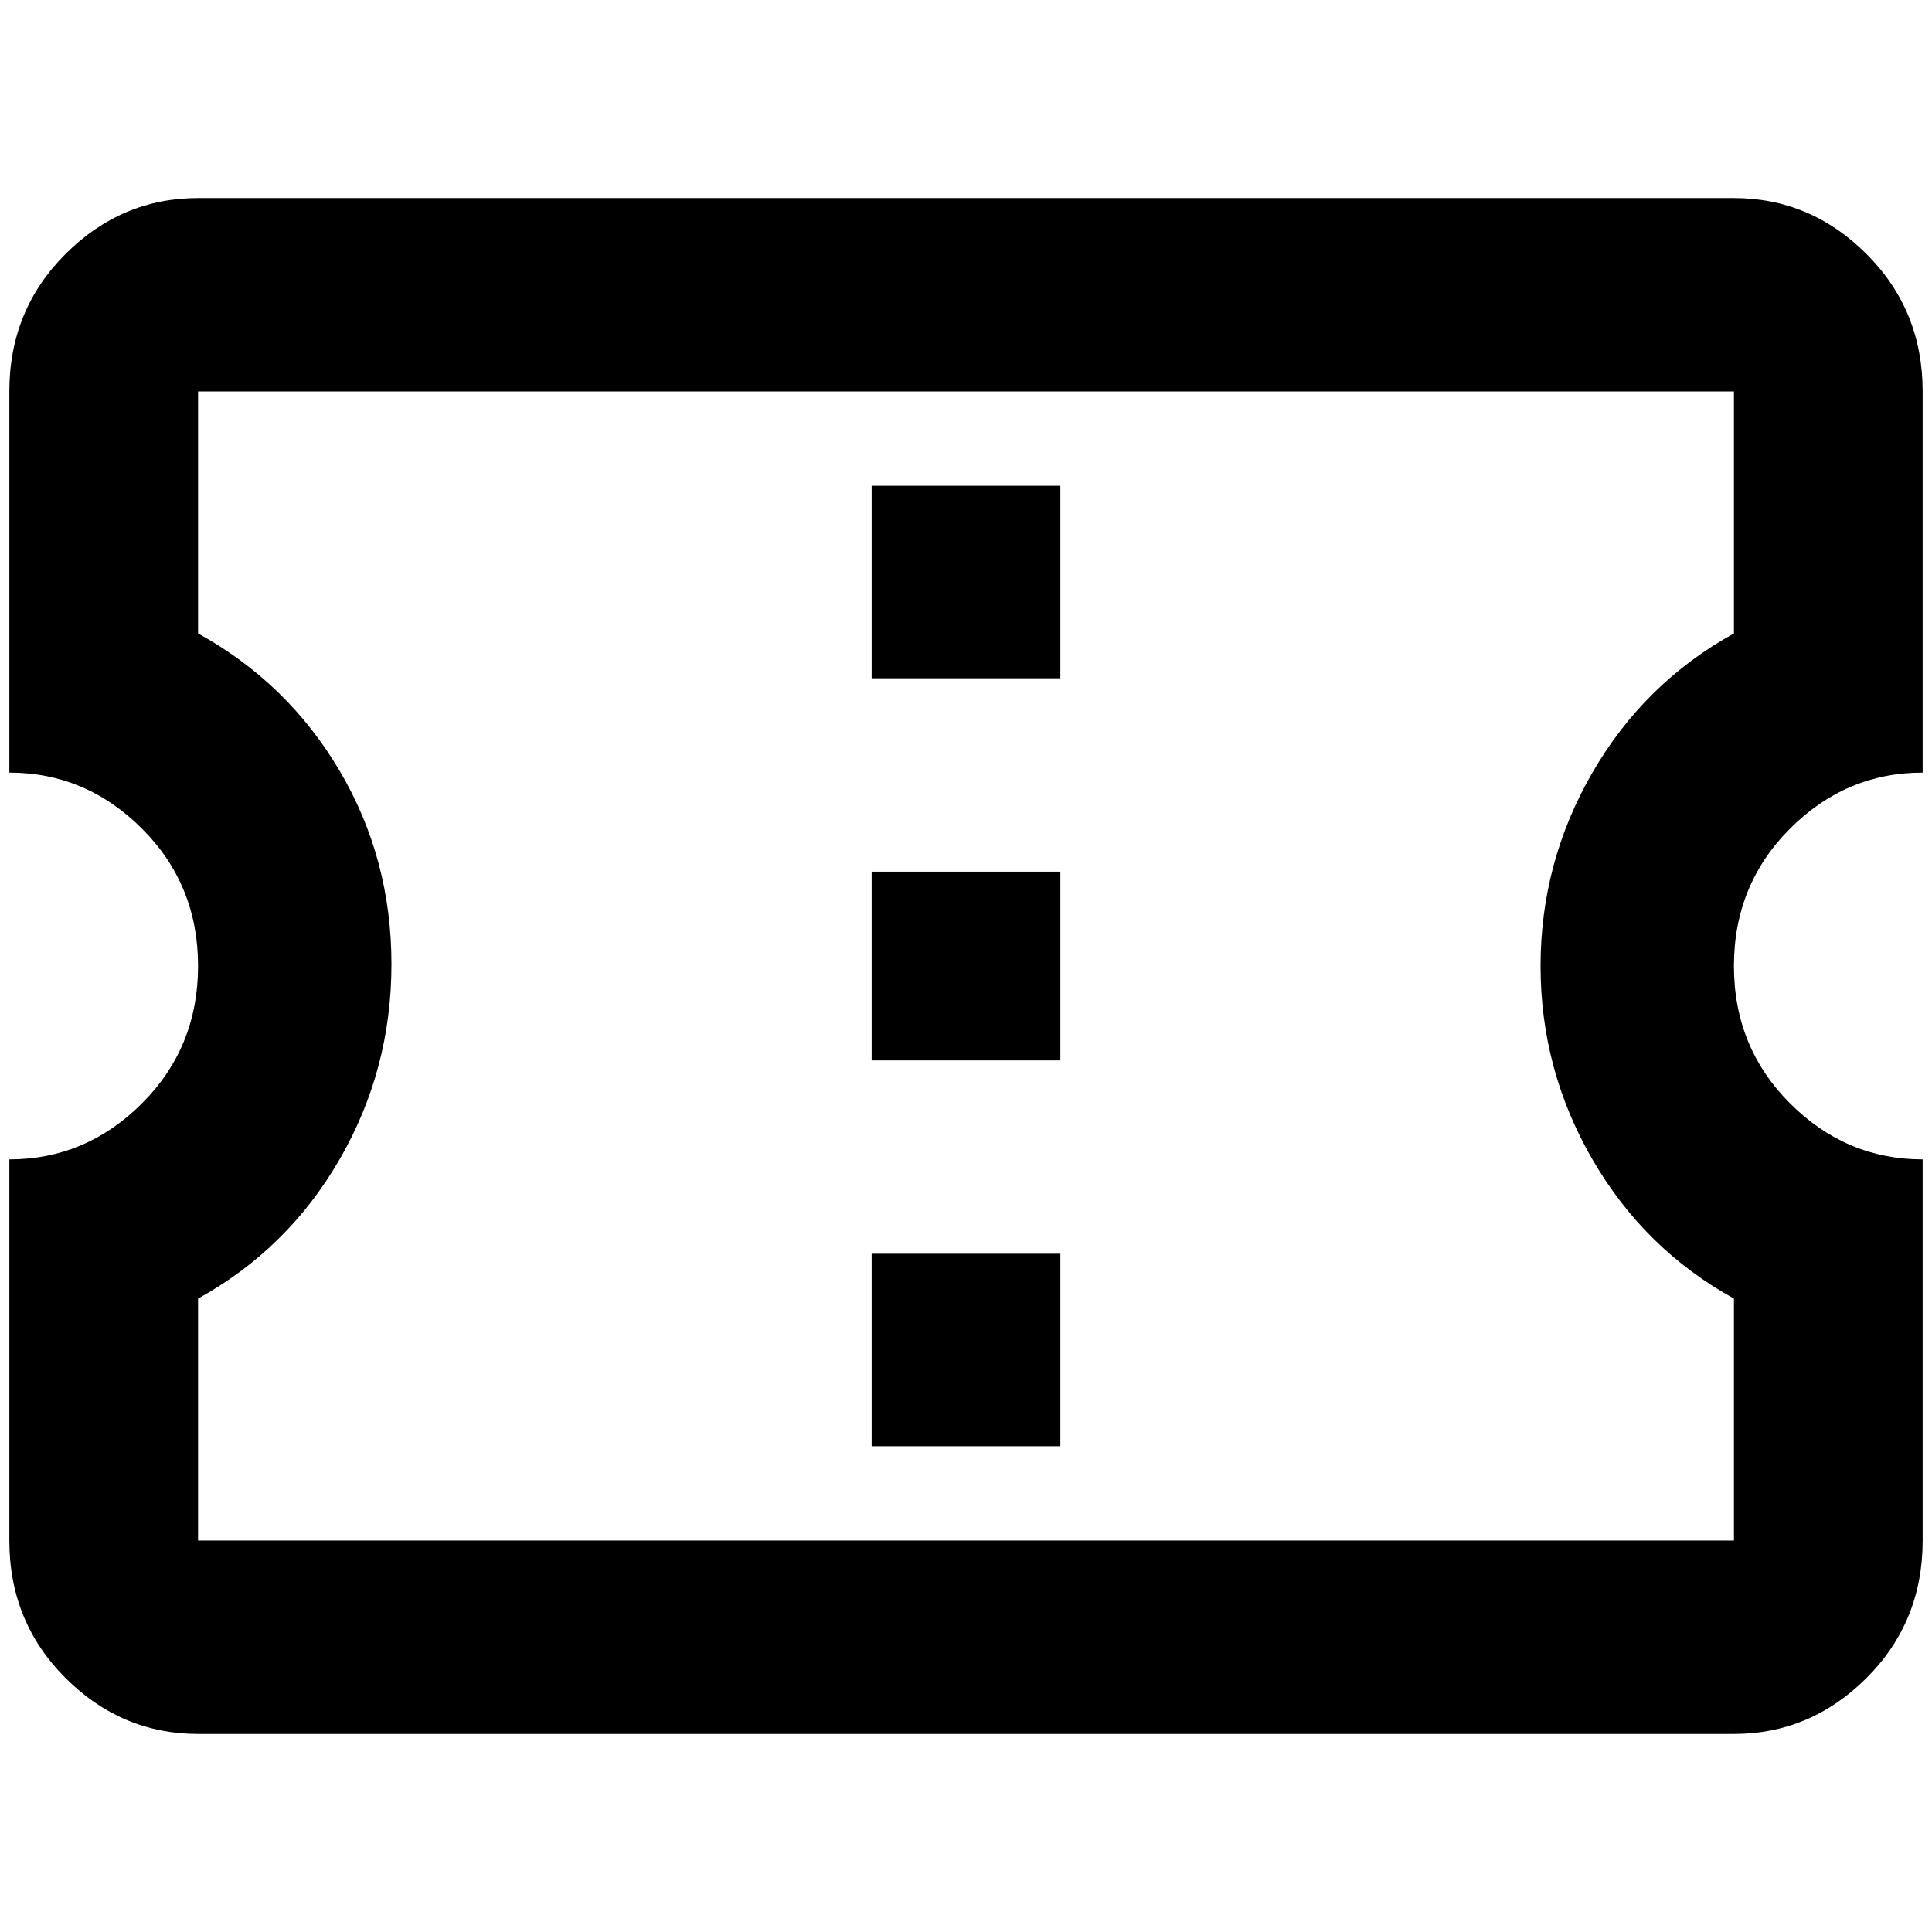 <?xml version="1.0" standalone="no"?>
<!DOCTYPE svg PUBLIC "-//W3C//DTD SVG 1.1//EN" "http://www.w3.org/Graphics/SVG/1.1/DTD/svg11.dtd" >
<svg xmlns="http://www.w3.org/2000/svg" xmlns:xlink="http://www.w3.org/1999/xlink" version="1.1" width="2048" height="2048" viewBox="-10 0 2068 2048">
   <path fill="currentColor"
d="M2048 817v-408q0 -87 -60 -147t-142 -60h-1644q-82 0 -142 60t-60 147v408q82 0 142 60t60 147t-60 147t-142 60v408q0 87 60 147t142 60h1644q82 0 142 -60t60 -147v-408q-82 0 -142 -60t-60 -147t60 -147t142 -60zM1846 668q-96 53 -151.5 149t-55.5 207t55.5 207
t151.5 149v259h-1644v-259q96 -53 151.5 -149t55.5 -209t-55.5 -207t-151.5 -147v-259h1644v259zM923 1332h202v206h-202v-206zM923 923h202v202h-202v-202zM923 510h202v206h-202v-206z" />
</svg>
